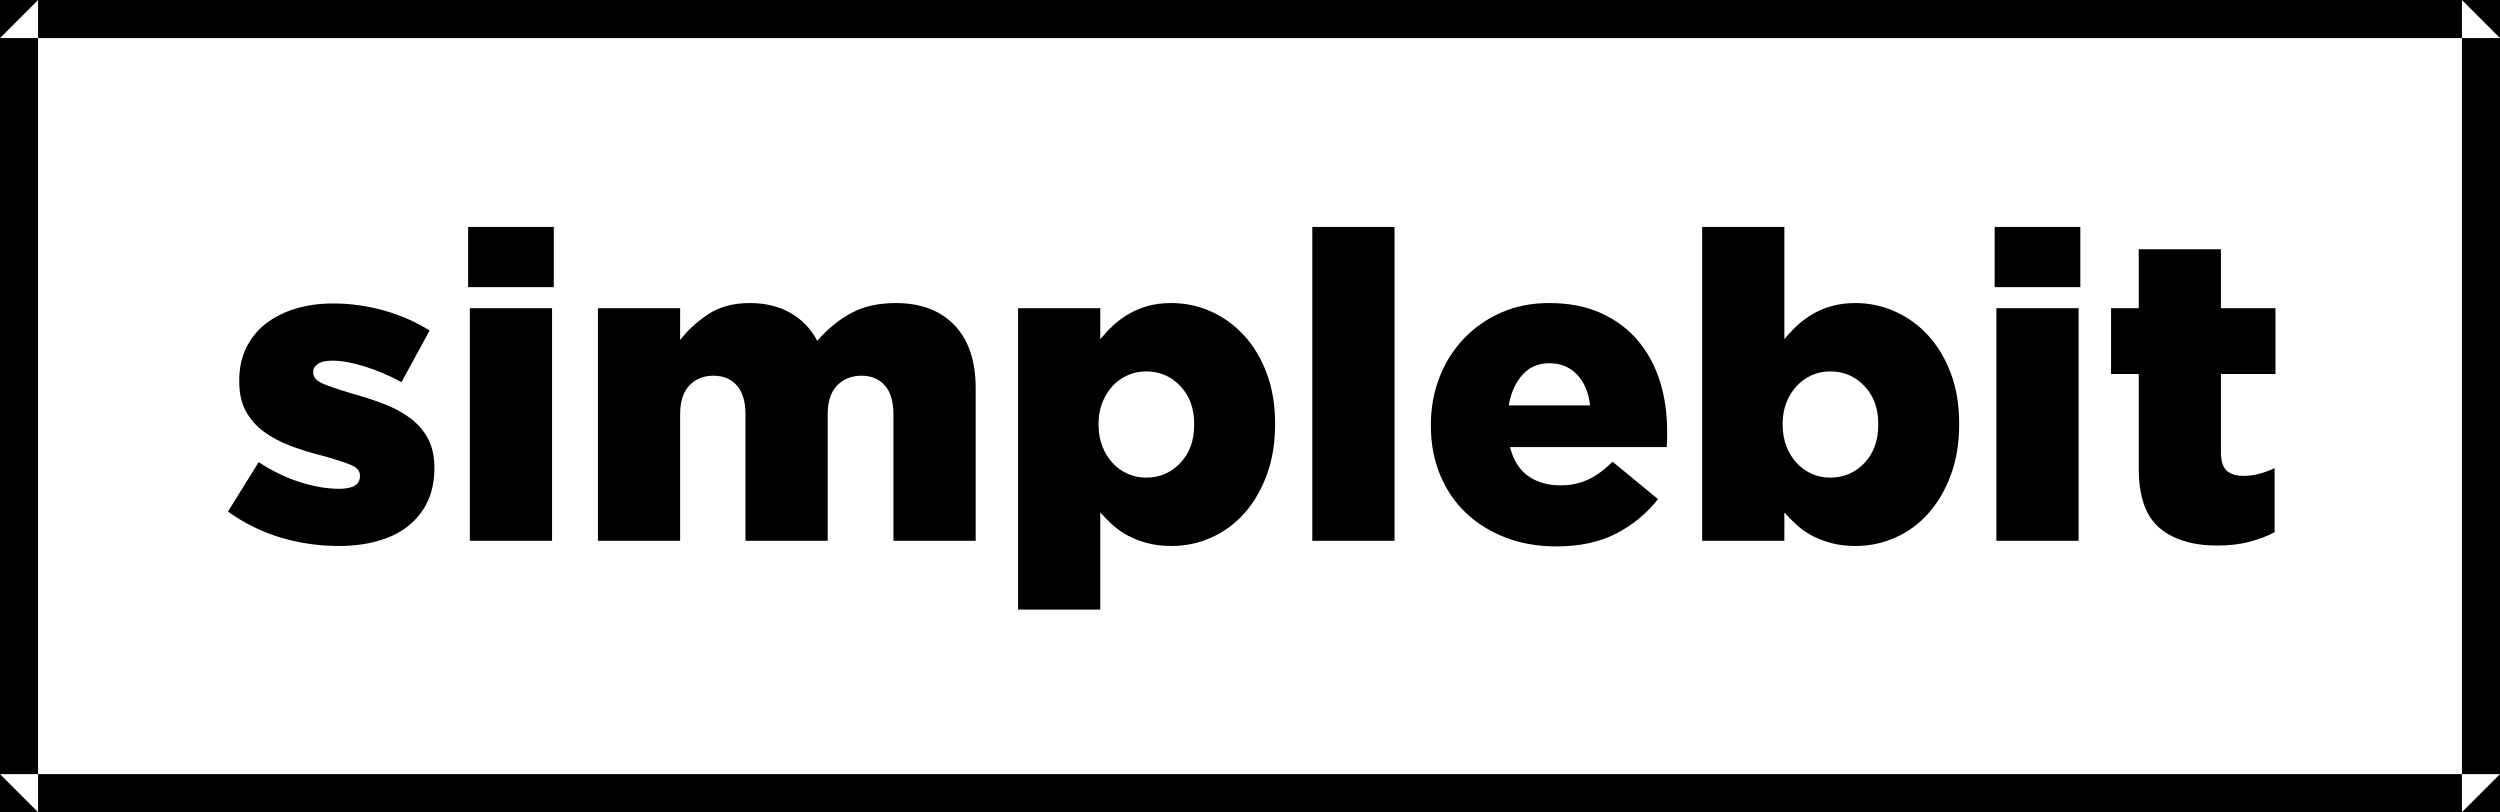<?xml version="1.0" encoding="UTF-8" standalone="no"?>
<svg width="197px" height="64px" viewBox="0 0 197 64" version="1.1" xmlns="http://www.w3.org/2000/svg" xmlns:xlink="http://www.w3.org/1999/xlink" xmlns:sketch="http://www.bohemiancoding.com/sketch/ns">
    <!-- Generator: Sketch 3.0.1 (7597) - http://www.bohemiancoding.com/sketch -->
    <title>Logo</title>
    <description>Created with Sketch.</description>
    <defs></defs>
    <g id="Page-1" stroke="none" stroke-width="1" fill="none" fill-rule="evenodd" sketch:type="MSPage">
        <g id="Dribbble-Shot" sketch:type="MSArtboardGroup" transform="translate(-78, -81)" fill="#000000">
            <g id="Logo" sketch:type="MSLayerGroup" transform="translate(78, 81)">
                <path d="M26.693,43.023 C25.125,43.023 23.602,42.803 22.124,42.362 C20.647,41.922 19.26,41.239 17.964,40.312 L20.385,36.416 C21.454,37.116 22.539,37.641 23.641,37.992 C24.744,38.342 25.772,38.517 26.727,38.517 C27.818,38.517 28.364,38.189 28.364,37.534 L28.364,37.466 C28.364,37.105 28.114,36.823 27.614,36.619 C27.113,36.416 26.375,36.179 25.397,35.908 C24.488,35.682 23.636,35.416 22.84,35.112 C22.045,34.807 21.351,34.434 20.76,33.993 C20.169,33.553 19.703,33.016 19.362,32.384 C19.021,31.752 18.851,30.972 18.851,30.046 L18.851,29.978 C18.851,29.007 19.038,28.143 19.413,27.386 C19.789,26.63 20.306,25.997 20.965,25.489 C21.624,24.981 22.403,24.591 23.3,24.32 C24.198,24.049 25.181,23.913 26.25,23.913 C27.614,23.913 28.955,24.1 30.273,24.472 C31.591,24.845 32.785,25.37 33.853,26.048 L31.637,30.114 C30.682,29.594 29.716,29.182 28.739,28.877 C27.761,28.572 26.909,28.42 26.182,28.42 C25.681,28.42 25.306,28.504 25.056,28.674 C24.806,28.843 24.681,29.052 24.681,29.301 L24.681,29.368 C24.681,29.73 24.937,30.018 25.448,30.232 C25.96,30.447 26.704,30.701 27.682,30.995 C28.591,31.243 29.443,31.52 30.239,31.825 C31.035,32.13 31.728,32.503 32.319,32.943 C32.91,33.384 33.376,33.92 33.717,34.552 C34.058,35.185 34.228,35.942 34.228,36.823 L34.228,36.89 C34.228,37.907 34.046,38.793 33.683,39.55 C33.319,40.307 32.808,40.945 32.148,41.464 C31.489,41.984 30.694,42.374 29.762,42.633 C28.83,42.893 27.807,43.023 26.693,43.023 Z M37.024,24.286 L43.502,24.286 L43.502,42.616 L37.024,42.616 L37.024,24.286 Z M36.888,17.882 L43.639,17.882 L43.639,22.626 L36.888,22.626 L36.888,17.882 Z M47.117,24.286 L53.595,24.286 L53.595,26.793 C54.186,26.025 54.925,25.348 55.811,24.76 C56.698,24.173 57.789,23.88 59.084,23.88 C60.312,23.88 61.38,24.139 62.289,24.659 C63.199,25.178 63.903,25.912 64.403,26.861 C65.199,25.935 66.085,25.207 67.063,24.676 C68.04,24.145 69.211,23.88 70.575,23.88 C72.552,23.88 74.098,24.461 75.212,25.624 C76.326,26.788 76.883,28.442 76.883,30.588 L76.883,42.616 L70.404,42.616 L70.404,32.655 C70.404,31.639 70.177,30.876 69.722,30.368 C69.268,29.86 68.654,29.606 67.881,29.606 C67.108,29.606 66.472,29.86 65.972,30.368 C65.472,30.876 65.222,31.639 65.222,32.655 L65.222,42.616 L58.743,42.616 L58.743,32.655 C58.743,31.639 58.516,30.876 58.061,30.368 C57.607,29.86 56.993,29.606 56.22,29.606 C55.447,29.606 54.817,29.86 54.328,30.368 C53.839,30.876 53.595,31.639 53.595,32.655 L53.595,42.616 L47.117,42.616 L47.117,24.286 Z M80.224,24.286 L86.702,24.286 L86.702,26.726 C87.02,26.342 87.361,25.98 87.725,25.641 C88.089,25.303 88.492,25.003 88.936,24.744 C89.379,24.484 89.879,24.275 90.436,24.117 C90.993,23.959 91.612,23.88 92.294,23.88 C93.385,23.88 94.425,24.1 95.414,24.54 C96.403,24.981 97.272,25.608 98.022,26.421 C98.772,27.234 99.369,28.228 99.812,29.402 C100.255,30.577 100.477,31.898 100.477,33.367 L100.477,33.434 C100.477,34.925 100.255,36.264 99.812,37.449 C99.369,38.635 98.778,39.64 98.039,40.465 C97.3,41.289 96.437,41.922 95.448,42.362 C94.459,42.803 93.419,43.023 92.328,43.023 C91.623,43.023 90.993,42.95 90.436,42.803 C89.879,42.656 89.373,42.464 88.918,42.227 C88.464,41.99 88.055,41.707 87.691,41.38 C87.327,41.052 86.998,40.719 86.702,40.38 L86.702,48.038 L80.224,48.038 L80.224,24.286 Z M90.316,37.636 C91.385,37.636 92.283,37.252 93.01,36.484 C93.737,35.716 94.101,34.711 94.101,33.468 L94.101,33.4 C94.101,32.181 93.737,31.187 93.01,30.419 C92.283,29.651 91.385,29.267 90.316,29.267 C89.794,29.267 89.305,29.368 88.85,29.572 C88.396,29.775 87.998,30.063 87.657,30.436 C87.316,30.808 87.049,31.243 86.856,31.74 C86.662,32.237 86.566,32.791 86.566,33.4 L86.566,33.468 C86.566,34.078 86.662,34.637 86.856,35.145 C87.049,35.654 87.316,36.094 87.657,36.467 C87.998,36.84 88.396,37.128 88.85,37.331 C89.305,37.534 89.794,37.636 90.316,37.636 Z M103.409,17.882 L109.888,17.882 L109.888,42.616 L103.409,42.616 L103.409,17.882 Z M118.65,42.362 C117.446,41.899 116.406,41.256 115.531,40.431 C114.655,39.607 113.973,38.607 113.485,37.432 C112.996,36.258 112.752,34.959 112.752,33.536 L112.752,33.468 C112.752,32.136 112.979,30.888 113.434,29.724 C113.888,28.561 114.53,27.544 115.36,26.675 C116.19,25.805 117.173,25.122 118.309,24.625 C119.446,24.128 120.696,23.88 122.06,23.88 C123.651,23.88 125.032,24.151 126.203,24.693 C127.373,25.235 128.339,25.963 129.101,26.878 C129.862,27.793 130.431,28.855 130.806,30.063 C131.181,31.272 131.368,32.553 131.368,33.909 L131.368,34.552 C131.368,34.778 131.357,35.004 131.334,35.23 L118.991,35.23 C119.241,36.247 119.713,37.003 120.406,37.5 C121.1,37.997 121.958,38.246 122.981,38.246 C123.753,38.246 124.464,38.099 125.112,37.805 C125.759,37.512 126.413,37.037 127.072,36.382 L130.652,39.33 C129.766,40.459 128.669,41.363 127.362,42.04 C126.055,42.718 124.481,43.057 122.64,43.057 C121.185,43.057 119.855,42.825 118.65,42.362 Z M125.299,31.944 C125.185,30.927 124.844,30.12 124.276,29.521 C123.708,28.922 122.981,28.623 122.094,28.623 C121.23,28.623 120.526,28.922 119.98,29.521 C119.435,30.12 119.071,30.927 118.889,31.944 L125.299,31.944 Z M146.234,43.023 C145.529,43.023 144.899,42.95 144.342,42.803 C143.785,42.656 143.279,42.464 142.824,42.227 C142.37,41.99 141.961,41.707 141.597,41.38 C141.233,41.052 140.904,40.719 140.608,40.38 L140.608,42.616 L134.13,42.616 L134.13,17.882 L140.608,17.882 L140.608,26.726 C140.926,26.342 141.267,25.98 141.631,25.641 C141.995,25.303 142.398,25.003 142.842,24.744 C143.285,24.484 143.785,24.275 144.342,24.117 C144.899,23.959 145.518,23.88 146.2,23.88 C147.291,23.88 148.331,24.1 149.32,24.54 C150.309,24.981 151.178,25.608 151.928,26.421 C152.678,27.234 153.275,28.228 153.718,29.402 C154.161,30.577 154.383,31.898 154.383,33.367 L154.383,33.434 C154.383,34.925 154.161,36.264 153.718,37.449 C153.275,38.635 152.684,39.64 151.945,40.465 C151.206,41.289 150.343,41.922 149.354,42.362 C148.365,42.803 147.325,43.023 146.234,43.023 Z M144.222,37.636 C145.291,37.636 146.189,37.252 146.916,36.484 C147.643,35.716 148.007,34.711 148.007,33.468 L148.007,33.4 C148.007,32.181 147.643,31.187 146.916,30.419 C146.189,29.651 145.291,29.267 144.222,29.267 C143.7,29.267 143.211,29.368 142.756,29.572 C142.302,29.775 141.904,30.063 141.563,30.436 C141.222,30.808 140.955,31.243 140.762,31.74 C140.568,32.237 140.472,32.791 140.472,33.4 L140.472,33.468 C140.472,34.078 140.568,34.637 140.762,35.145 C140.955,35.654 141.222,36.094 141.563,36.467 C141.904,36.84 142.302,37.128 142.756,37.331 C143.211,37.534 143.7,37.636 144.222,37.636 Z M157.315,24.286 L163.794,24.286 L163.794,42.616 L157.315,42.616 L157.315,24.286 Z M157.179,17.882 L163.93,17.882 L163.93,22.626 L157.179,22.626 L157.179,17.882 Z M174.738,42.989 C172.784,42.989 171.261,42.526 170.17,41.6 C169.079,40.674 168.533,39.115 168.533,36.924 L168.533,29.47 L166.351,29.47 L166.351,24.286 L168.533,24.286 L168.533,19.644 L175.011,19.644 L175.011,24.286 L179.307,24.286 L179.307,29.47 L175.011,29.47 L175.011,35.671 C175.011,36.326 175.159,36.794 175.454,37.077 C175.75,37.359 176.193,37.5 176.784,37.5 C177.216,37.5 177.637,37.444 178.046,37.331 C178.455,37.218 178.853,37.071 179.239,36.89 L179.239,41.939 C178.648,42.255 177.978,42.509 177.227,42.701 C176.477,42.893 175.648,42.989 174.738,42.989 L174.738,42.989 Z" id="simplebit" sketch:type="MSShapeGroup"></path>
                <path d="M0,64 L197,64 L197,0 L0,0 L0,64 Z M0,3 L197,3 L194,0 L194,64 L197,61 L0,61 L3,64 L3,0 L0,3 Z" id="Rectangle-1" sketch:type="MSShapeGroup"></path>
            </g>
        </g>
    </g>
</svg>